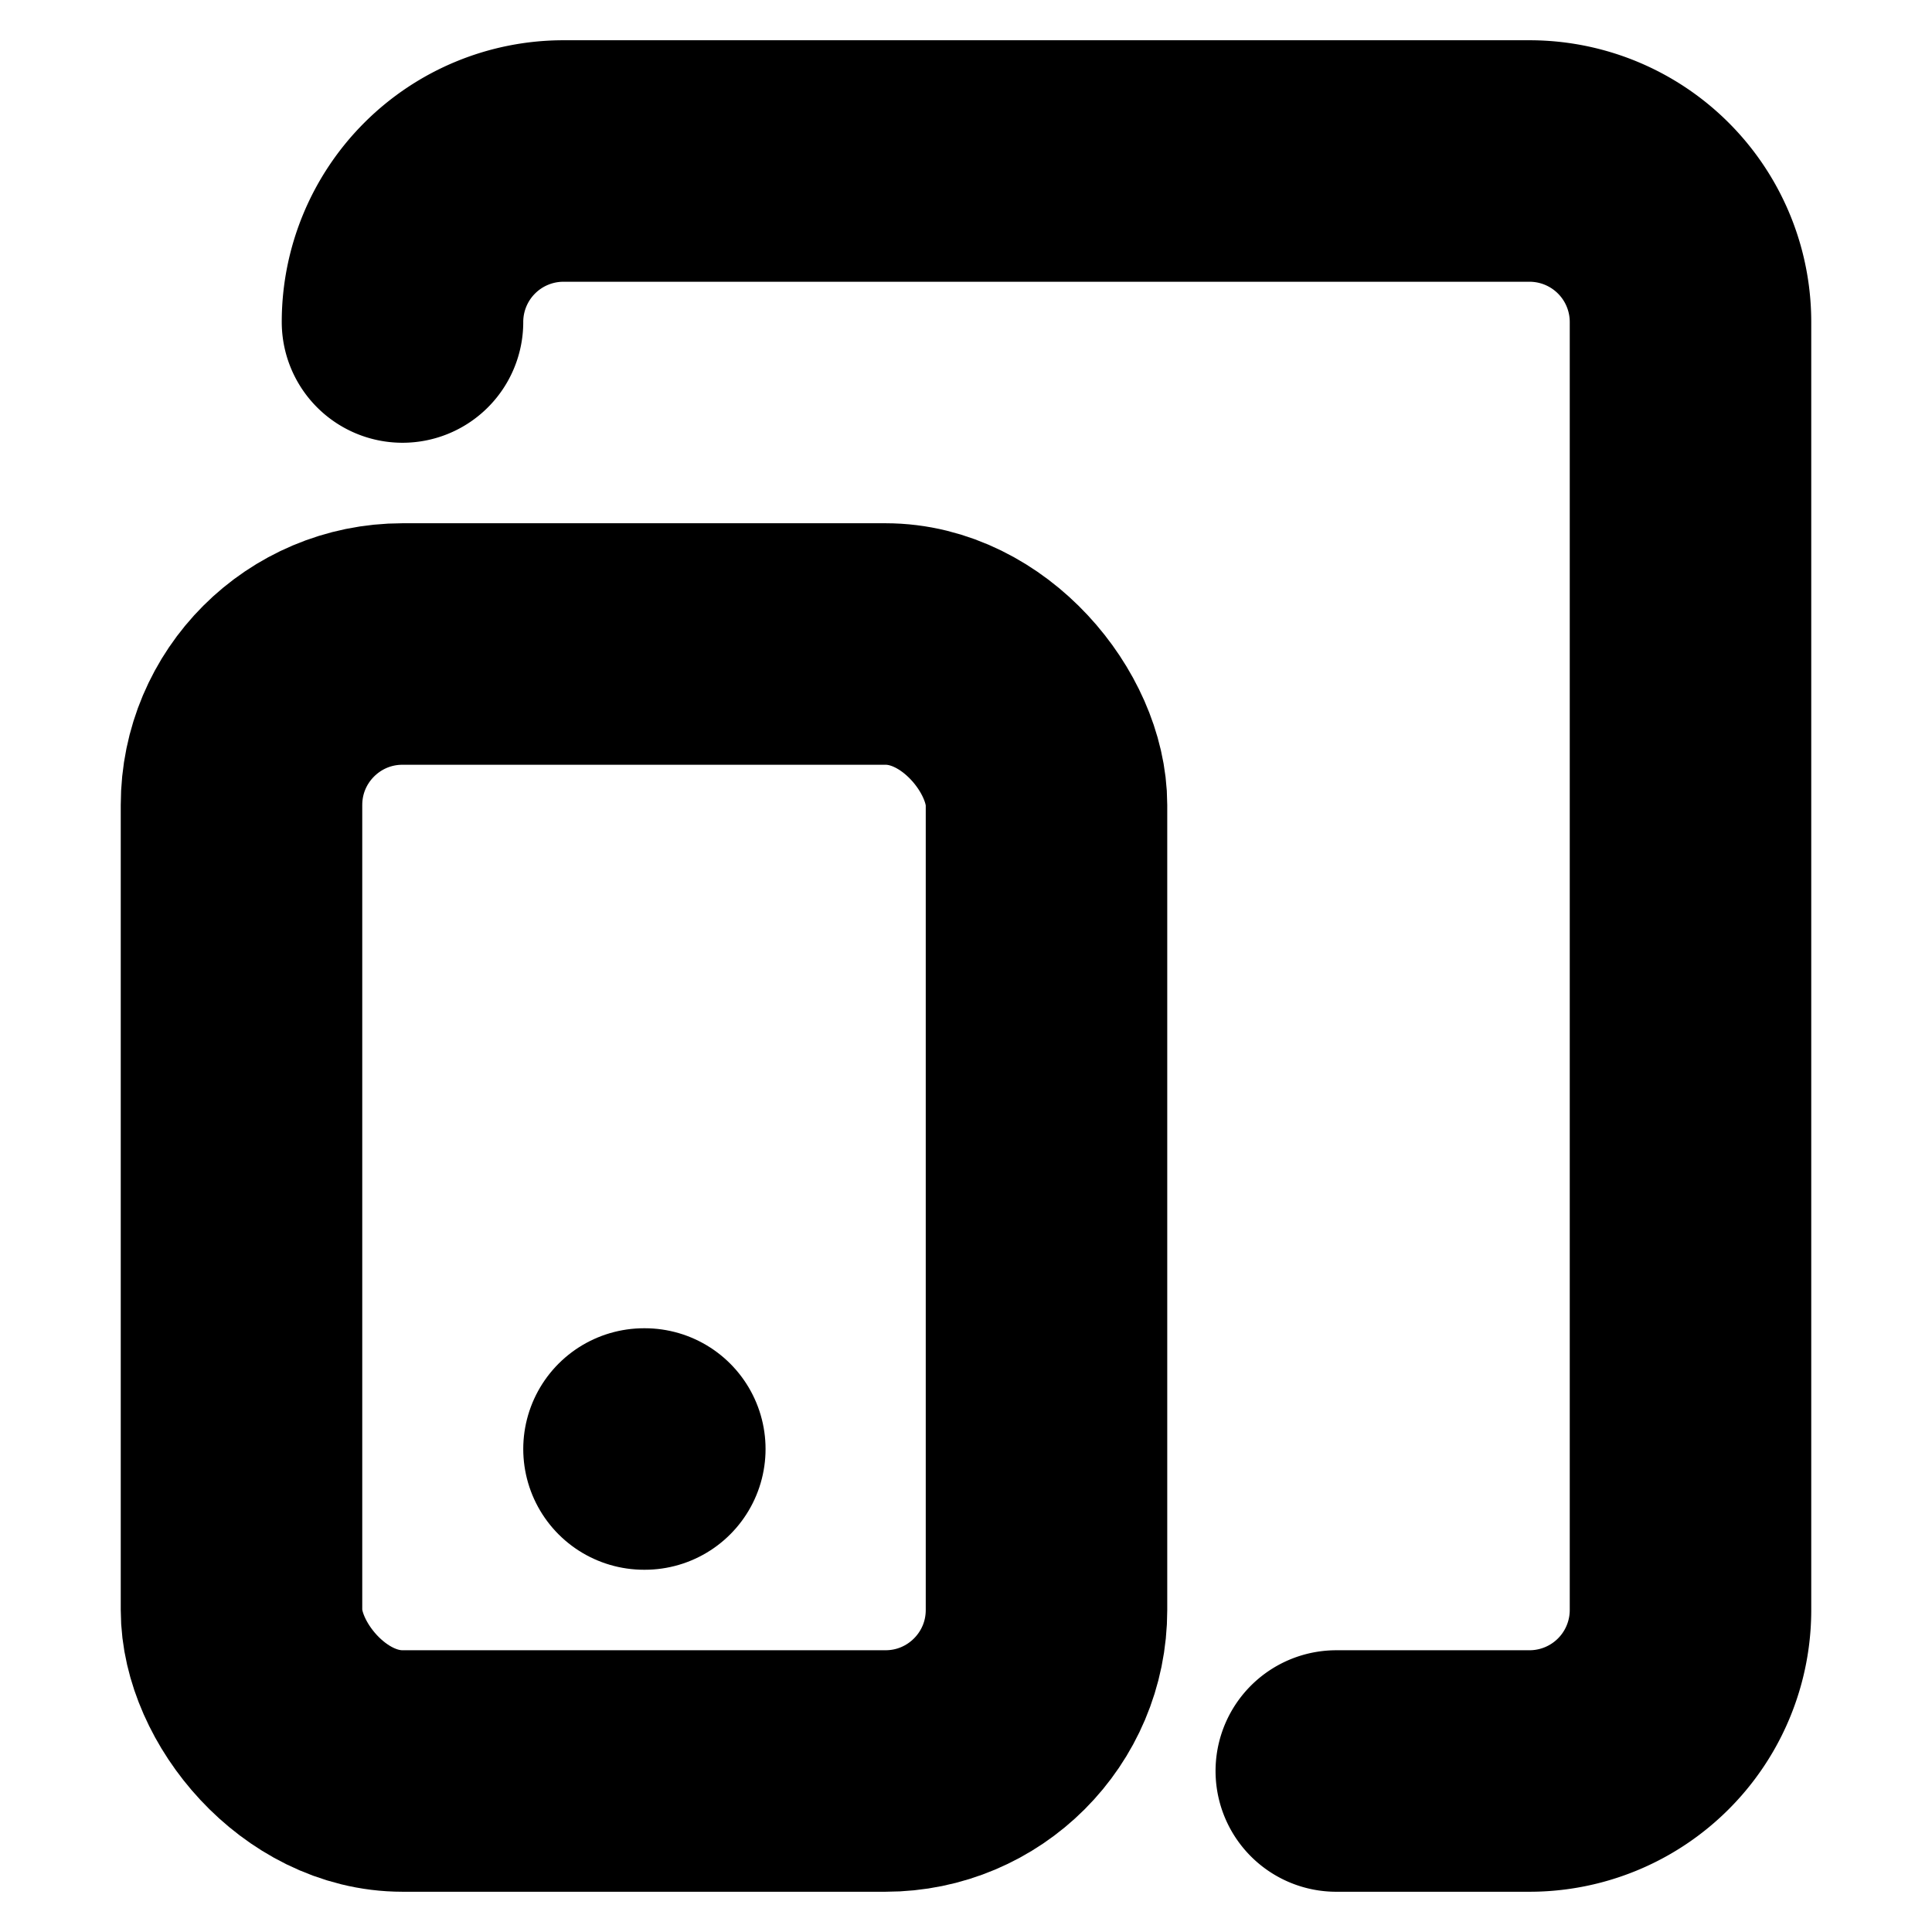 <?xml version="1.0"?>
<svg xmlns="http://www.w3.org/2000/svg" width="24" height="24" viewBox="0 0 24 24" fill="none" stroke="currentColor" stroke-width="3.000" stroke-linecap="round" stroke-linejoin="round">
  <rect width="10" height="14" x="3" y="8" rx="2"/>
  <path d="M5 4a2 2 0 0 1 2-2h12a2 2 0 0 1 2 2v16a2 2 0 0 1-2 2h-2.4"/>
  <path d="M8 18h.01"/>
</svg>
